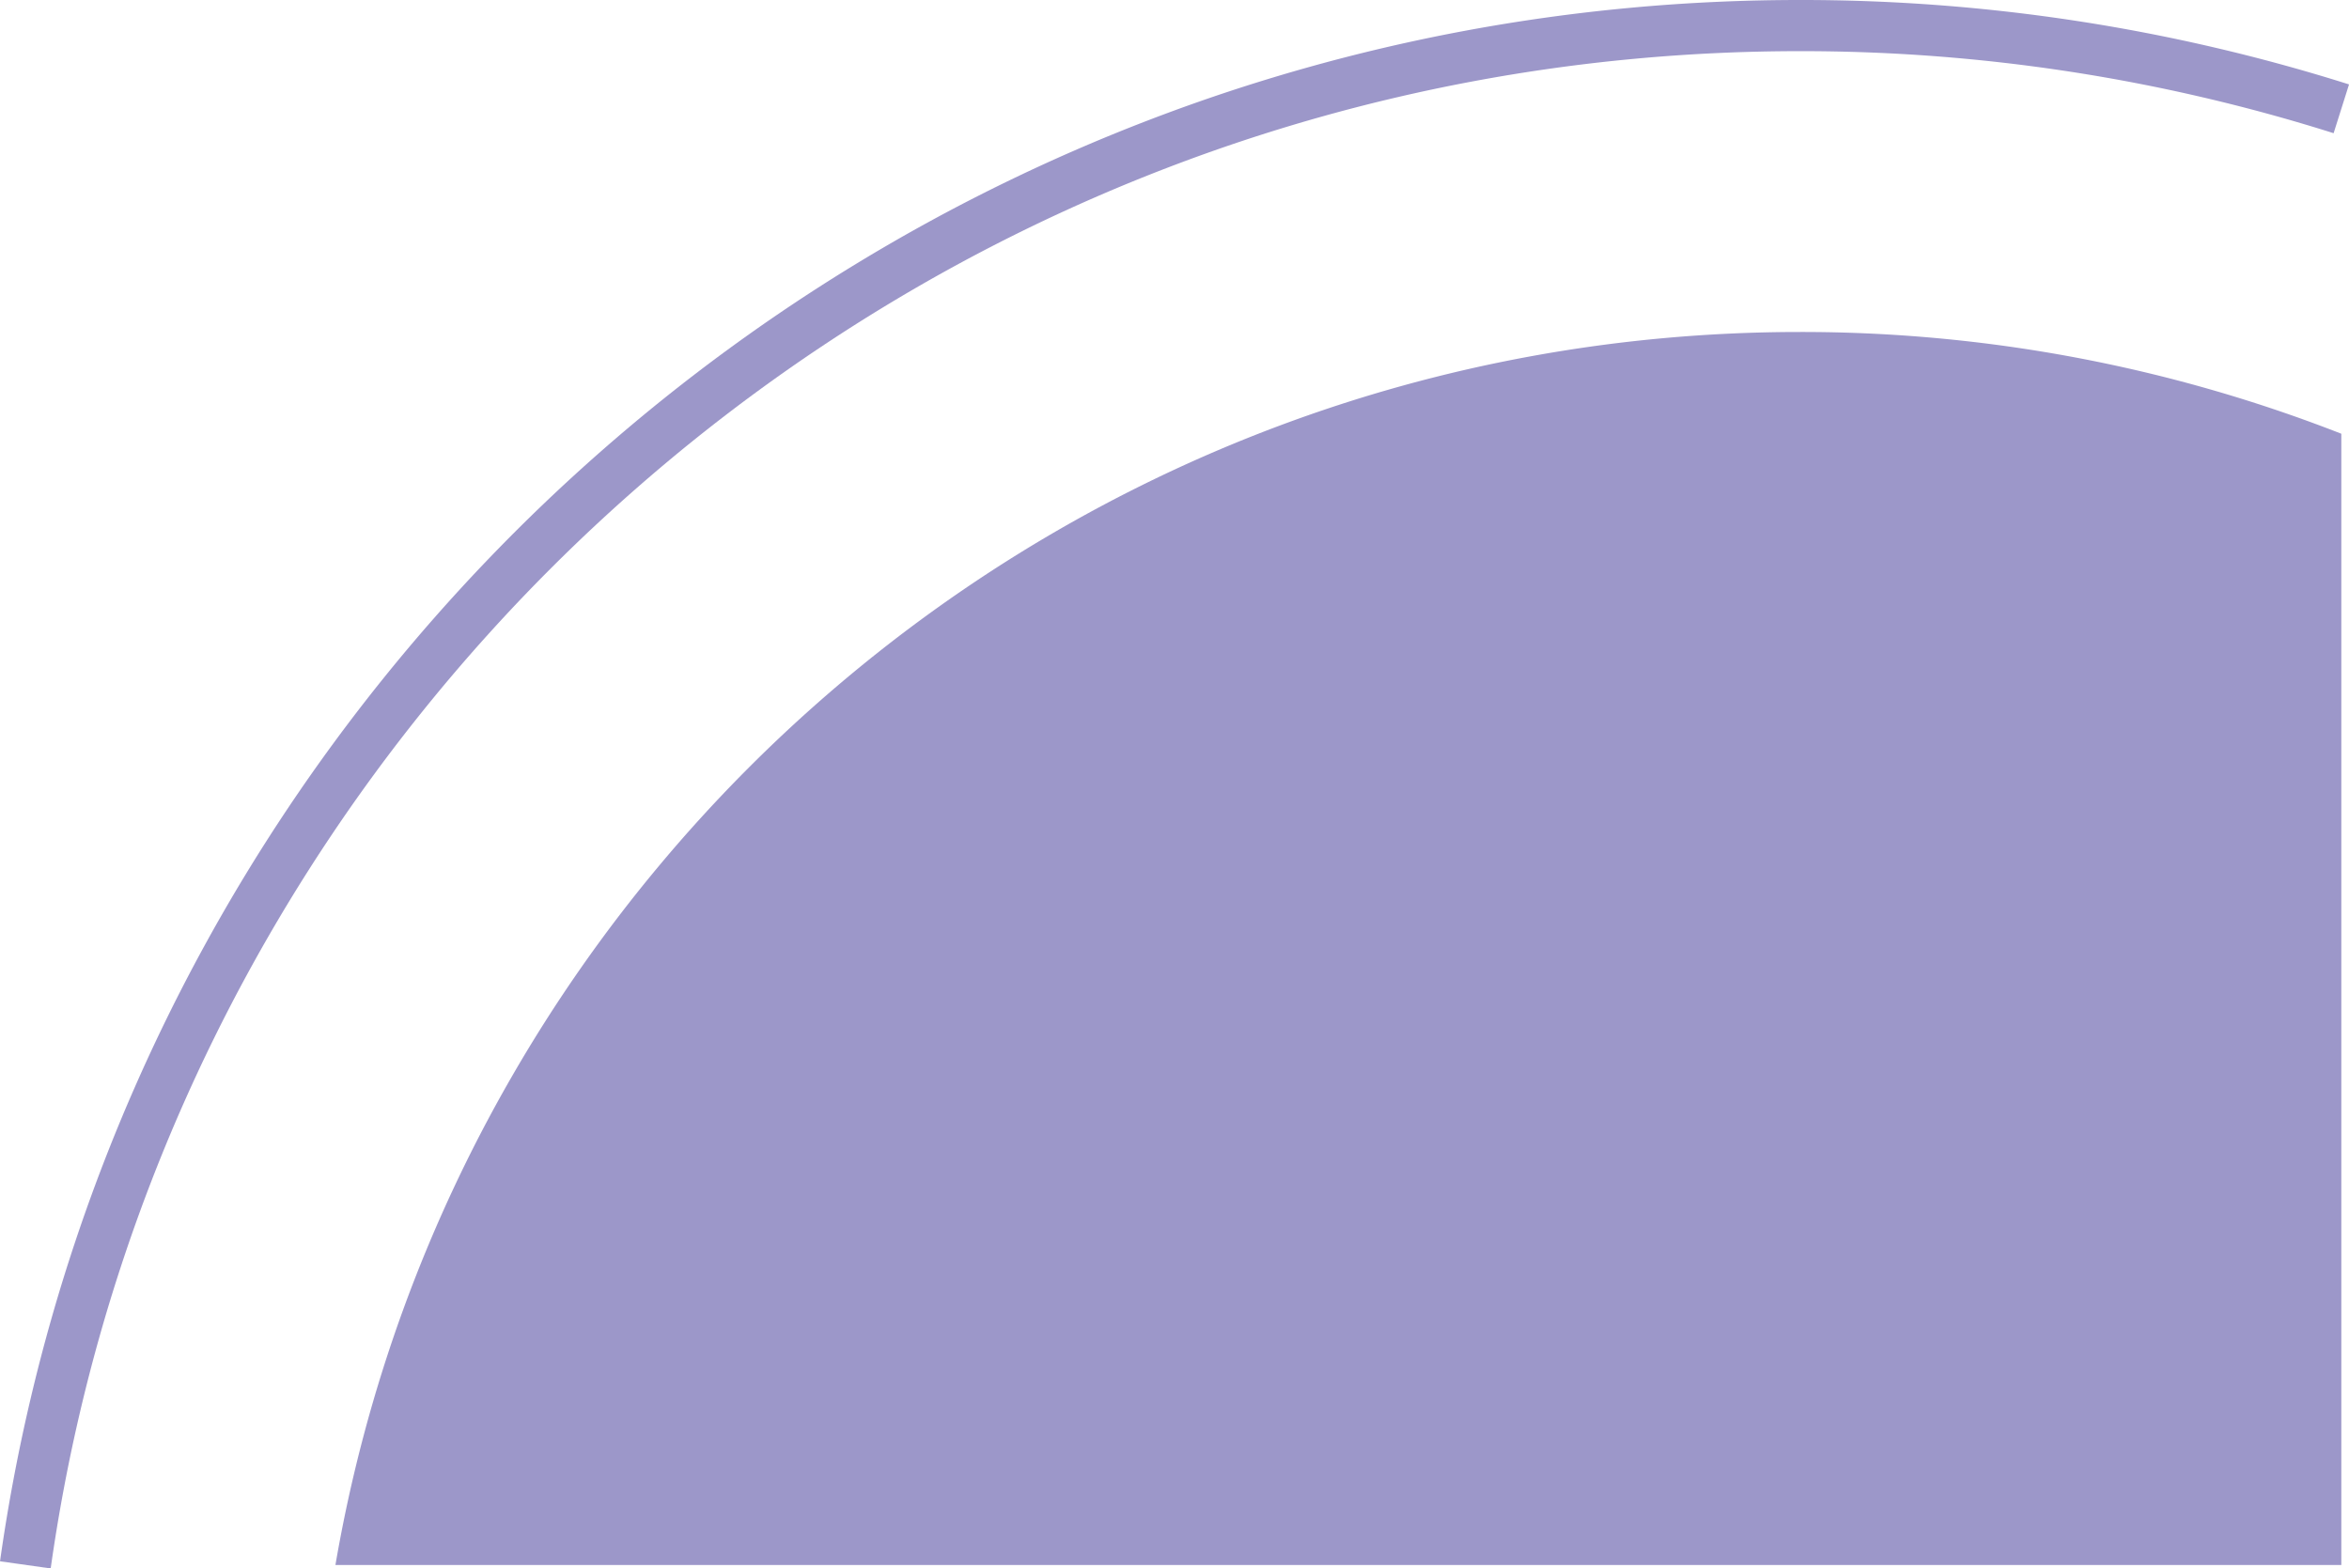 <svg xmlns="http://www.w3.org/2000/svg" viewBox="0 0 413.17 275.91"><defs><style>.cls-1{fill:#9c97c9;}.cls-2{fill:none;stroke:#9c97c9;stroke-miterlimit:10;stroke-width:9px;}</style></defs><g id="Layer_2" data-name="Layer 2"><g id="bg_ornaments" data-name="bg ornaments"><g id="Layer_19" data-name="Layer 19"><path class="cls-1" d="M411.82,76.3v199H59C80.12,152.12,187.41,58.4,316.59,58.4A260.52,260.52,0,0,1,411.82,76.3Z"/><path class="cls-2" d="M4.46,275.28C26.06,122.23,157.58,4.5,316.59,4.5a315.05,315.05,0,0,1,95.23,14.64"/></g></g></g></svg>